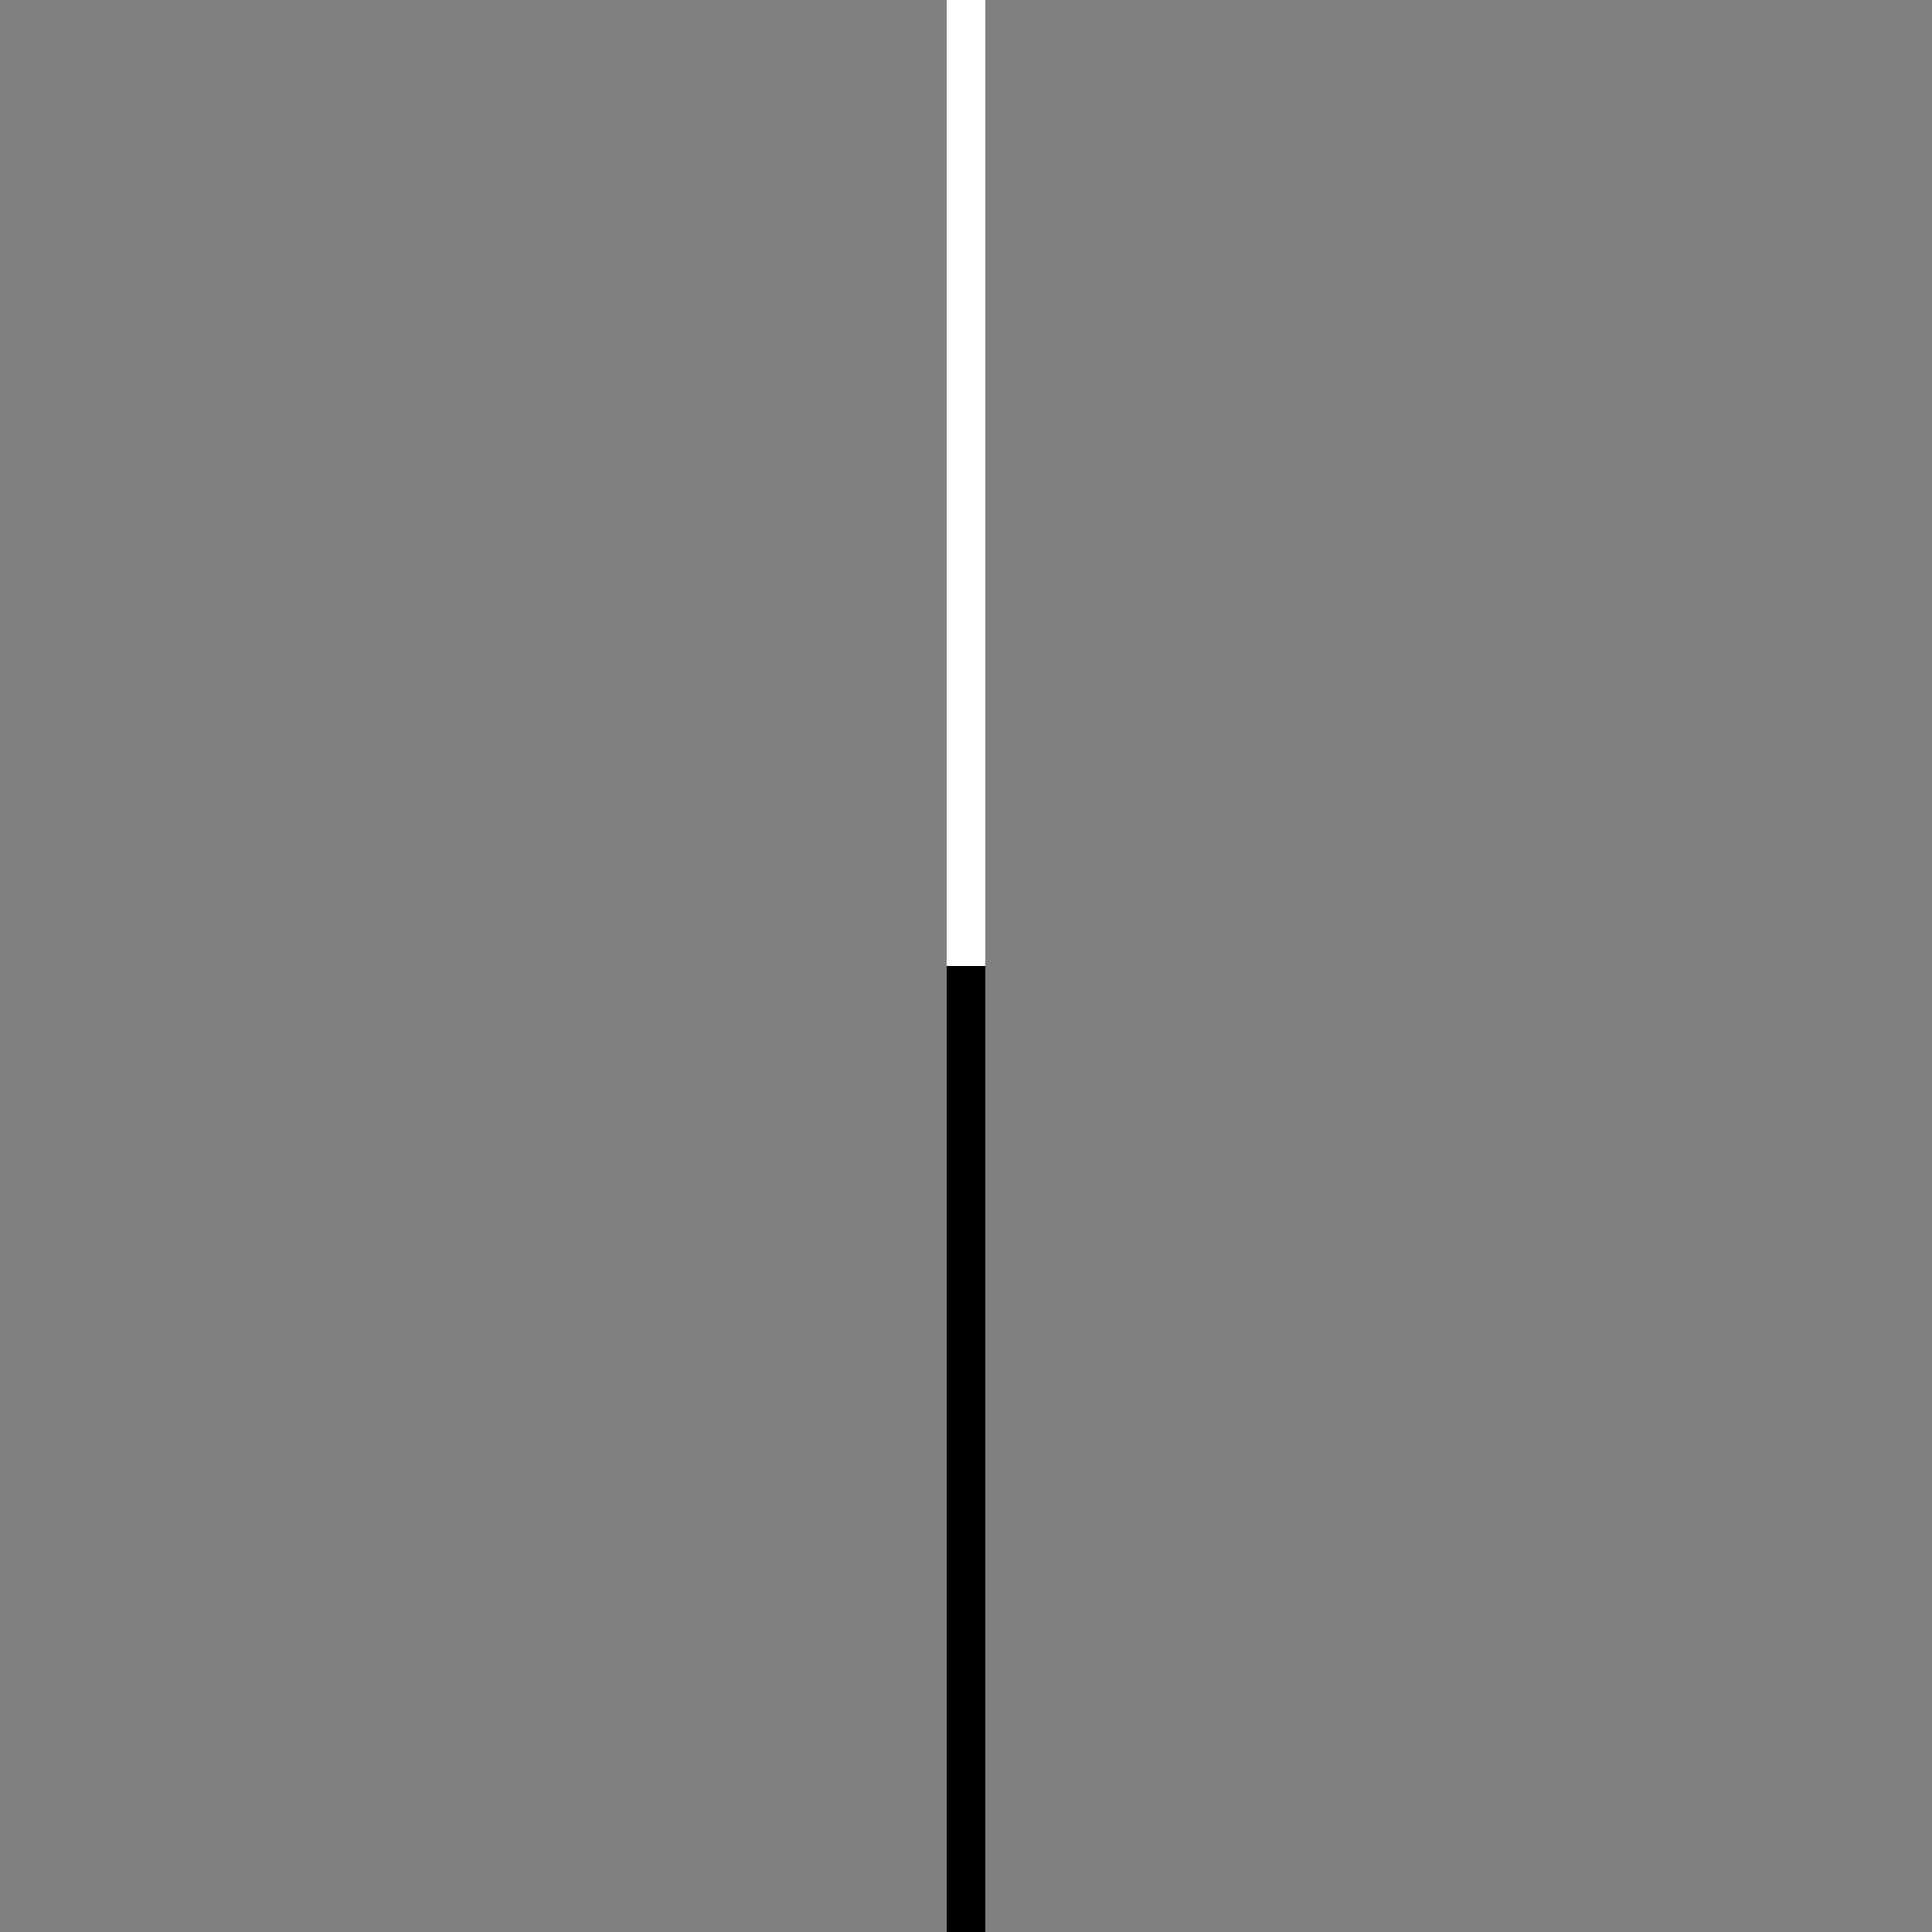 <?xml version="1.0" encoding="utf-8"?>
<!-- Generator: Adobe Illustrator 26.0.1, SVG Export Plug-In . SVG Version: 6.00 Build 0)  -->
<svg version="1.1" id="レイヤー_1" xmlns="http://www.w3.org/2000/svg" xmlns:xlink="http://www.w3.org/1999/xlink" x="0px"
	 y="0px" viewBox="0 0 100 100" style="enable-background:new 0 0 100 100;" xml:space="preserve">
<rect x="0" y="0" width="100" height="100" fill="#808080" stroke="none"/>
<style type="text/css">
	.st0{fill:#FFFFFF;}
</style>
<g>
	<rect x="49.5" y="50.5" class="st0" width="1" height="49"/>
	<path d="M50,51v48V51 M51,50h-2v50h2V50L51,50z"/>
</g>
<g>
	<rect x="49.5" y="0.5" width="1" height="49"/>
	<path class="st0" d="M50,1v48V1 M51,0h-2v50h2V0L51,0z"/>
</g>
</svg>
